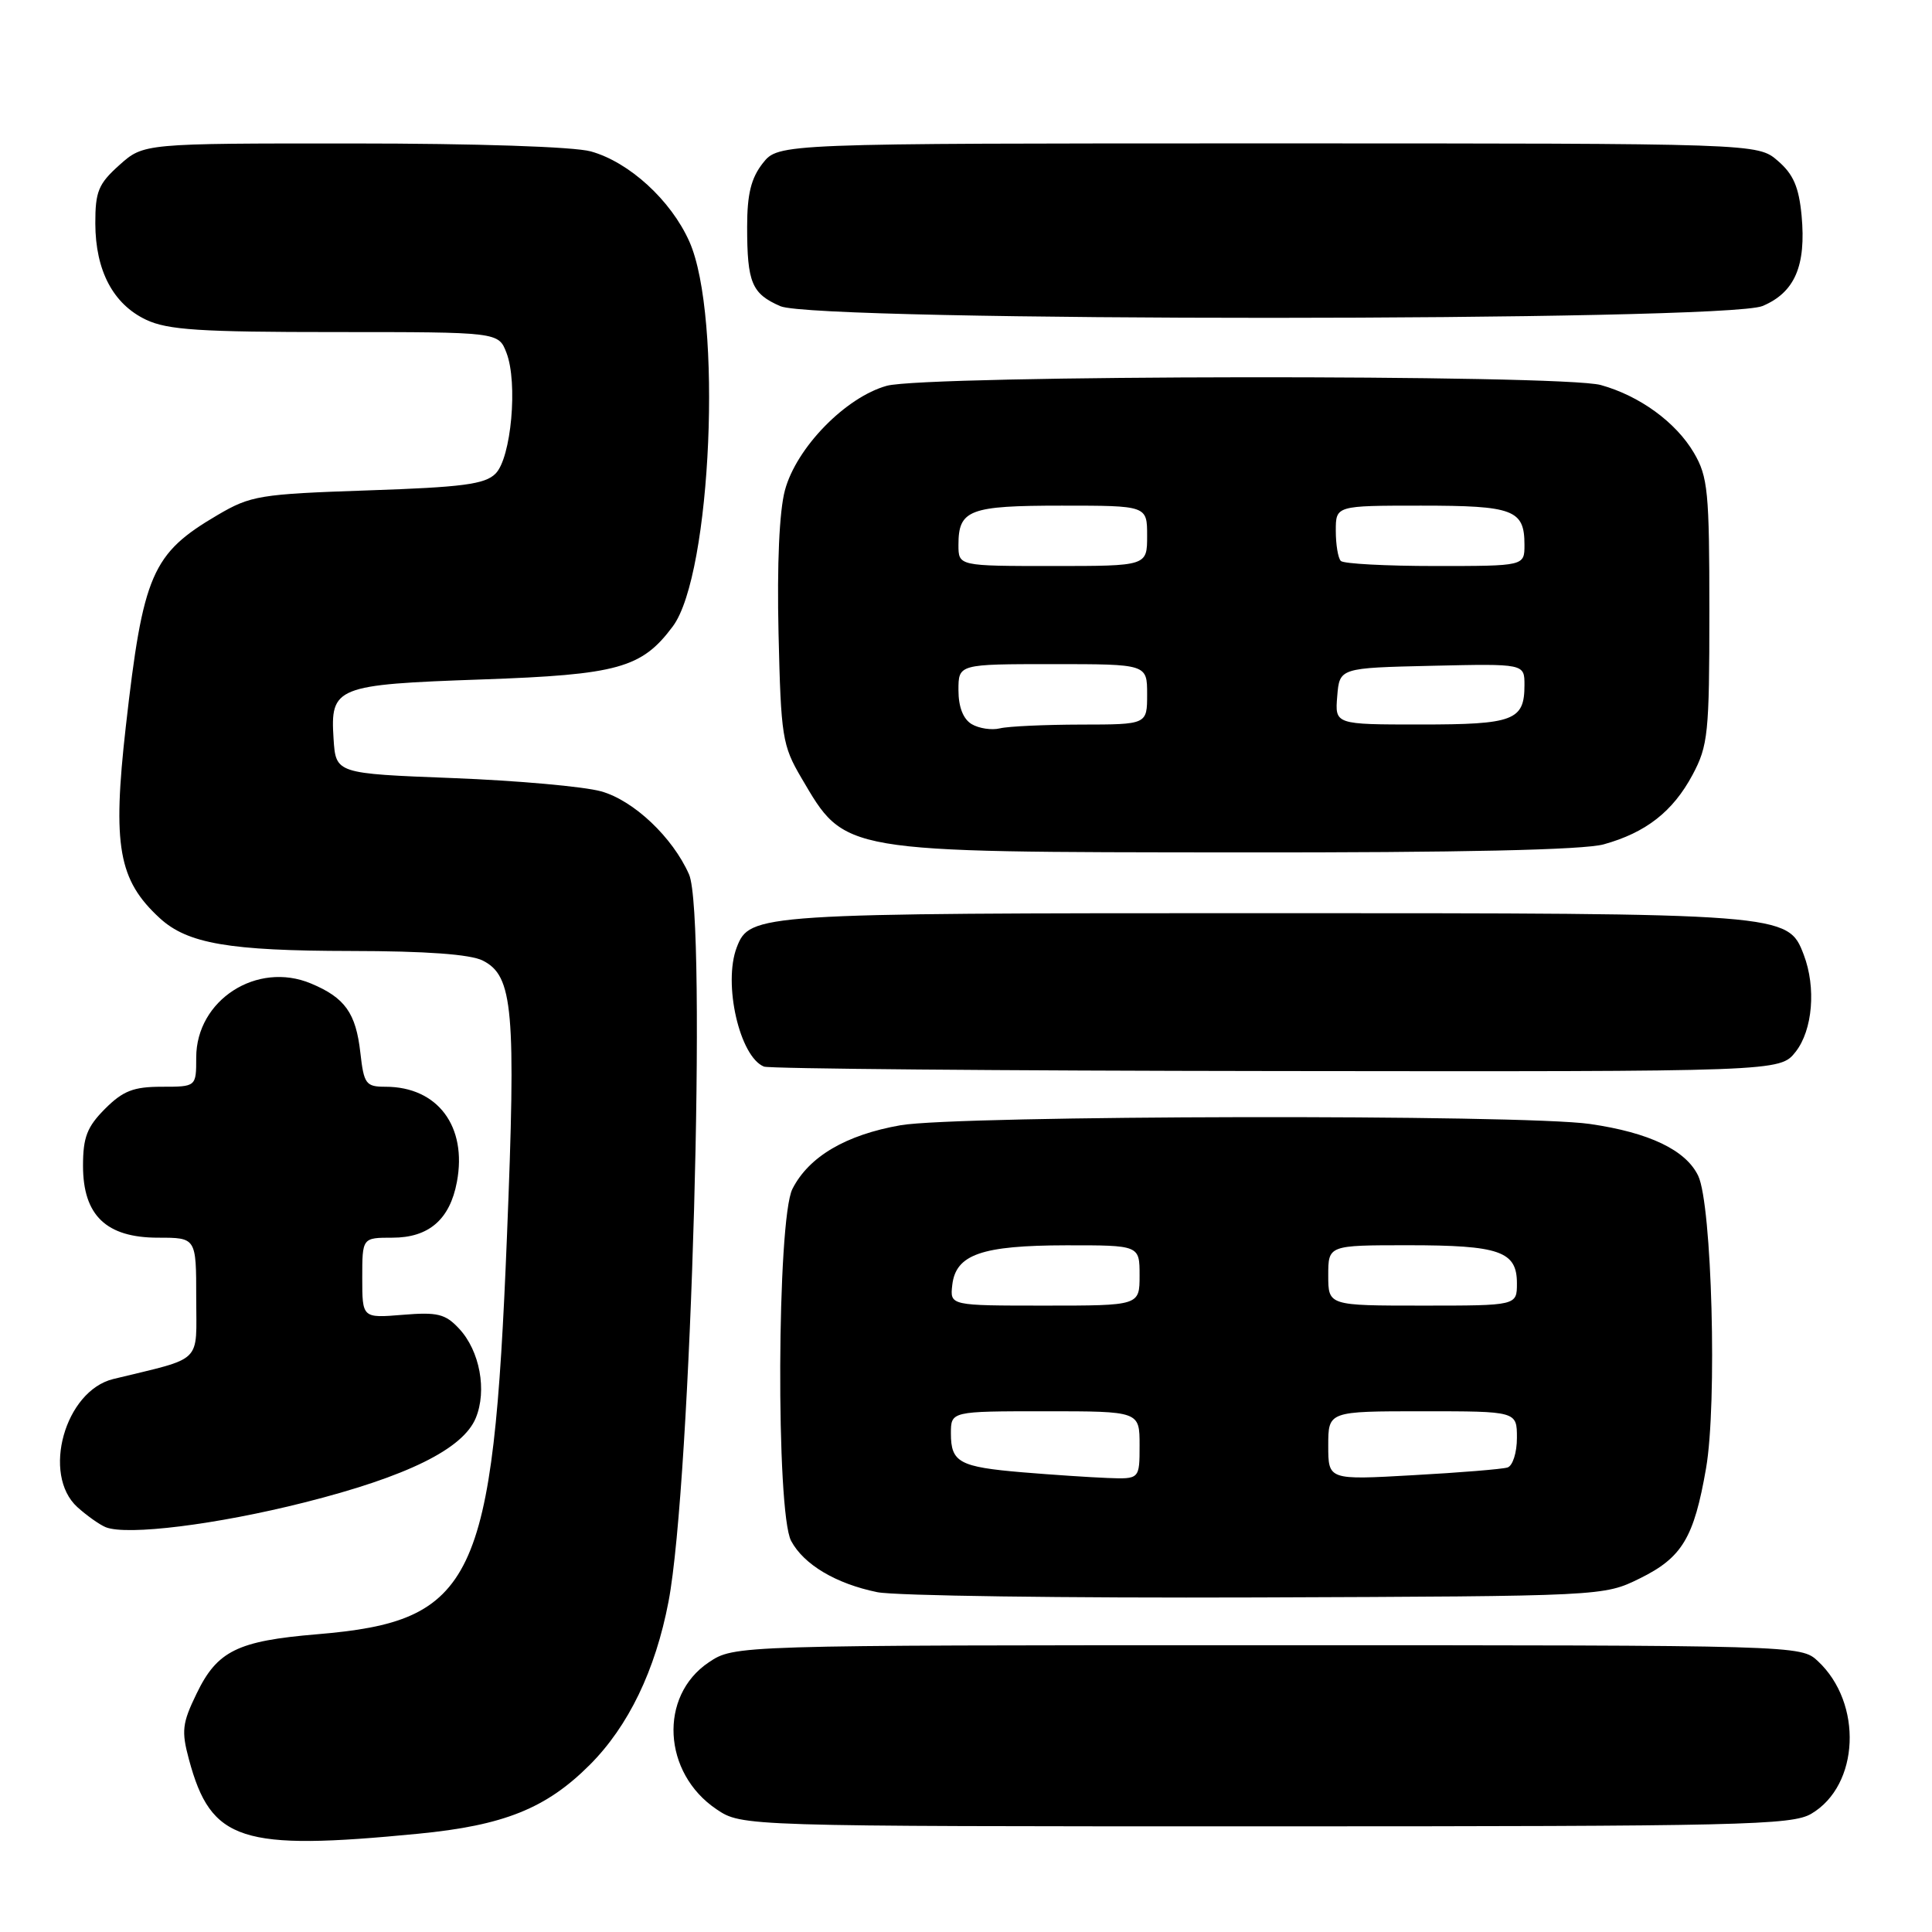 <?xml version="1.0" encoding="UTF-8" standalone="no"?>
<!DOCTYPE svg PUBLIC "-//W3C//DTD SVG 1.1//EN" "http://www.w3.org/Graphics/SVG/1.1/DTD/svg11.dtd" >
<svg xmlns="http://www.w3.org/2000/svg" xmlns:xlink="http://www.w3.org/1999/xlink" version="1.1" viewBox="0 0 256 256">
 <g >
 <path fill="currentColor"
d=" M 55.41 242.98 C 66.77 241.88 72.37 239.63 78.14 233.86 C 83.27 228.73 86.84 221.33 88.58 212.23 C 91.59 196.53 93.70 121.33 91.30 115.86 C 89.13 110.95 83.98 106.07 79.66 104.86 C 77.37 104.22 68.53 103.43 60.00 103.10 C 44.50 102.50 44.50 102.50 44.20 97.91 C 43.75 91.00 44.47 90.71 63.86 90.03 C 81.88 89.40 85.03 88.53 89.15 83.00 C 94.29 76.11 95.76 41.89 91.34 32.00 C 88.90 26.53 83.37 21.47 78.28 20.06 C 76.06 19.44 63.03 19.01 46.77 19.01 C 19.03 19.00 19.03 19.00 15.82 21.87 C 13.04 24.36 12.62 25.37 12.63 29.62 C 12.65 35.86 14.99 40.30 19.36 42.37 C 22.22 43.72 26.48 44.00 44.43 44.00 C 66.05 44.00 66.05 44.00 67.11 46.75 C 68.64 50.72 67.74 60.69 65.66 62.76 C 64.26 64.17 61.28 64.56 48.73 64.98 C 34.39 65.47 33.23 65.66 28.82 68.25 C 20.12 73.36 18.96 76.06 16.67 96.28 C 14.88 112.08 15.69 116.62 21.16 121.65 C 24.84 125.04 30.36 125.99 46.50 126.01 C 56.46 126.02 62.33 126.45 63.97 127.28 C 68.00 129.32 68.39 133.74 67.17 163.92 C 65.33 209.71 62.89 214.81 42.00 216.55 C 31.46 217.43 28.78 218.75 26.05 224.41 C 24.14 228.34 24.02 229.37 25.04 233.15 C 27.96 243.99 31.91 245.27 55.41 242.98 Z  M 240.01 240.33 C 246.40 236.56 246.86 225.68 240.87 220.10 C 238.63 218.01 238.32 218.00 167.96 218.00 C 97.30 218.00 97.30 218.00 93.90 220.28 C 87.27 224.74 87.81 234.93 94.93 239.73 C 98.30 242.00 98.30 242.00 167.74 242.00 C 230.74 242.00 237.45 241.85 240.01 240.33 Z  M 217.28 209.15 C 222.89 206.39 224.46 203.77 226.06 194.56 C 227.55 186.00 226.84 159.61 225.02 155.80 C 223.38 152.39 218.55 150.07 210.66 148.93 C 201.63 147.63 127.01 147.77 119.33 149.10 C 112.08 150.37 107.17 153.26 105.00 157.54 C 102.95 161.59 102.80 200.39 104.83 204.18 C 106.51 207.32 110.77 209.85 116.24 210.97 C 118.58 211.45 141.20 211.76 166.50 211.67 C 212.50 211.50 212.50 211.50 217.28 209.15 Z  M 40.35 199.08 C 53.95 195.65 61.34 192.00 63.04 187.90 C 64.55 184.25 63.58 179.00 60.84 176.06 C 59.01 174.09 57.97 173.84 53.36 174.22 C 48.00 174.66 48.00 174.66 48.00 169.33 C 48.00 164.00 48.00 164.00 52.00 164.00 C 56.82 164.00 59.61 161.59 60.54 156.62 C 61.93 149.25 57.99 144.00 51.08 144.00 C 48.48 144.00 48.22 143.65 47.75 139.50 C 47.16 134.23 45.71 132.20 41.21 130.32 C 34.05 127.32 26.00 132.51 26.00 140.13 C 26.00 144.00 26.00 144.00 21.42 144.00 C 17.70 144.00 16.30 144.54 13.92 146.92 C 11.54 149.31 11.00 150.69 11.00 154.47 C 11.00 161.05 14.08 164.00 20.95 164.00 C 26.00 164.00 26.00 164.00 26.00 171.96 C 26.00 180.82 27.06 179.79 15.00 182.73 C 8.60 184.30 5.50 195.38 10.25 199.70 C 11.49 200.82 13.18 202.02 14.00 202.36 C 16.81 203.50 28.72 202.02 40.35 199.08 Z  M 237.93 139.37 C 240.19 136.49 240.66 130.86 239.01 126.52 C 236.91 121.01 236.73 121.00 167.48 121.00 C 100.24 121.00 99.34 121.06 97.62 125.54 C 95.79 130.33 98.00 140.03 101.23 141.33 C 101.93 141.61 132.50 141.88 169.18 141.92 C 235.85 142.00 235.85 142.00 237.93 139.37 Z  M 212.50 111.88 C 218.09 110.33 221.67 107.53 224.27 102.67 C 226.33 98.81 226.50 97.18 226.50 81.00 C 226.50 65.15 226.31 63.17 224.45 60.00 C 222.06 55.94 217.26 52.45 212.12 51.02 C 206.96 49.58 122.70 49.68 117.50 51.12 C 112.04 52.64 105.53 59.31 104.01 64.95 C 103.26 67.74 102.95 74.75 103.16 83.93 C 103.48 97.64 103.66 98.77 106.19 103.08 C 112.07 113.07 111.10 112.90 164.00 112.95 C 193.60 112.98 209.84 112.62 212.50 111.88 Z  M 233.54 40.55 C 237.81 38.76 239.34 35.23 238.72 28.56 C 238.36 24.78 237.63 23.08 235.57 21.31 C 232.89 19.00 232.89 19.00 168.02 19.00 C 103.15 19.00 103.15 19.00 101.07 21.63 C 99.52 23.61 99.00 25.72 99.00 30.05 C 99.00 37.46 99.61 38.92 103.40 40.57 C 108.16 42.65 228.57 42.62 233.54 40.55 Z  M 135.50 195.09 C 127.12 194.38 126.00 193.78 126.00 189.94 C 126.00 187.00 126.00 187.00 138.50 187.00 C 151.00 187.00 151.00 187.00 151.00 191.50 C 151.00 196.00 151.00 196.00 146.75 195.84 C 144.41 195.75 139.35 195.41 135.50 195.09 Z  M 176.00 191.55 C 176.00 187.00 176.00 187.00 188.50 187.00 C 201.00 187.00 201.00 187.00 201.00 190.53 C 201.00 192.48 200.44 194.24 199.75 194.45 C 199.06 194.67 193.44 195.13 187.25 195.47 C 176.00 196.11 176.00 196.11 176.00 191.55 Z  M 126.18 170.27 C 126.65 166.22 130.05 165.03 141.25 165.01 C 151.00 165.00 151.00 165.00 151.00 169.00 C 151.00 173.00 151.00 173.00 138.43 173.00 C 125.87 173.00 125.87 173.00 126.18 170.27 Z  M 176.00 169.00 C 176.00 165.00 176.00 165.00 186.57 165.00 C 198.71 165.00 201.00 165.80 201.00 170.04 C 201.00 173.00 201.00 173.00 188.50 173.00 C 176.00 173.00 176.00 173.00 176.00 169.00 Z  M 128.75 95.95 C 127.62 95.27 127.00 93.67 127.00 91.45 C 127.00 88.00 127.00 88.00 139.50 88.00 C 152.00 88.00 152.00 88.00 152.00 92.00 C 152.00 96.00 152.00 96.00 143.25 96.01 C 138.44 96.02 133.60 96.24 132.50 96.51 C 131.40 96.78 129.71 96.52 128.75 95.95 Z  M 177.19 92.25 C 177.50 88.50 177.50 88.50 189.75 88.22 C 202.00 87.94 202.00 87.94 202.00 90.77 C 202.00 95.47 200.59 96.00 188.24 96.00 C 176.88 96.00 176.88 96.00 177.19 92.25 Z  M 127.00 72.20 C 127.00 67.54 128.43 67.00 140.70 67.00 C 152.00 67.00 152.00 67.00 152.00 71.00 C 152.00 75.00 152.00 75.00 139.50 75.00 C 127.00 75.00 127.00 75.00 127.00 72.20 Z  M 177.67 74.33 C 177.30 73.97 177.00 72.17 177.00 70.33 C 177.00 67.00 177.00 67.00 188.30 67.00 C 200.57 67.00 202.00 67.54 202.00 72.20 C 202.00 75.00 202.00 75.00 190.17 75.00 C 183.66 75.00 178.03 74.70 177.67 74.33 Z "/>
</g>
</svg>